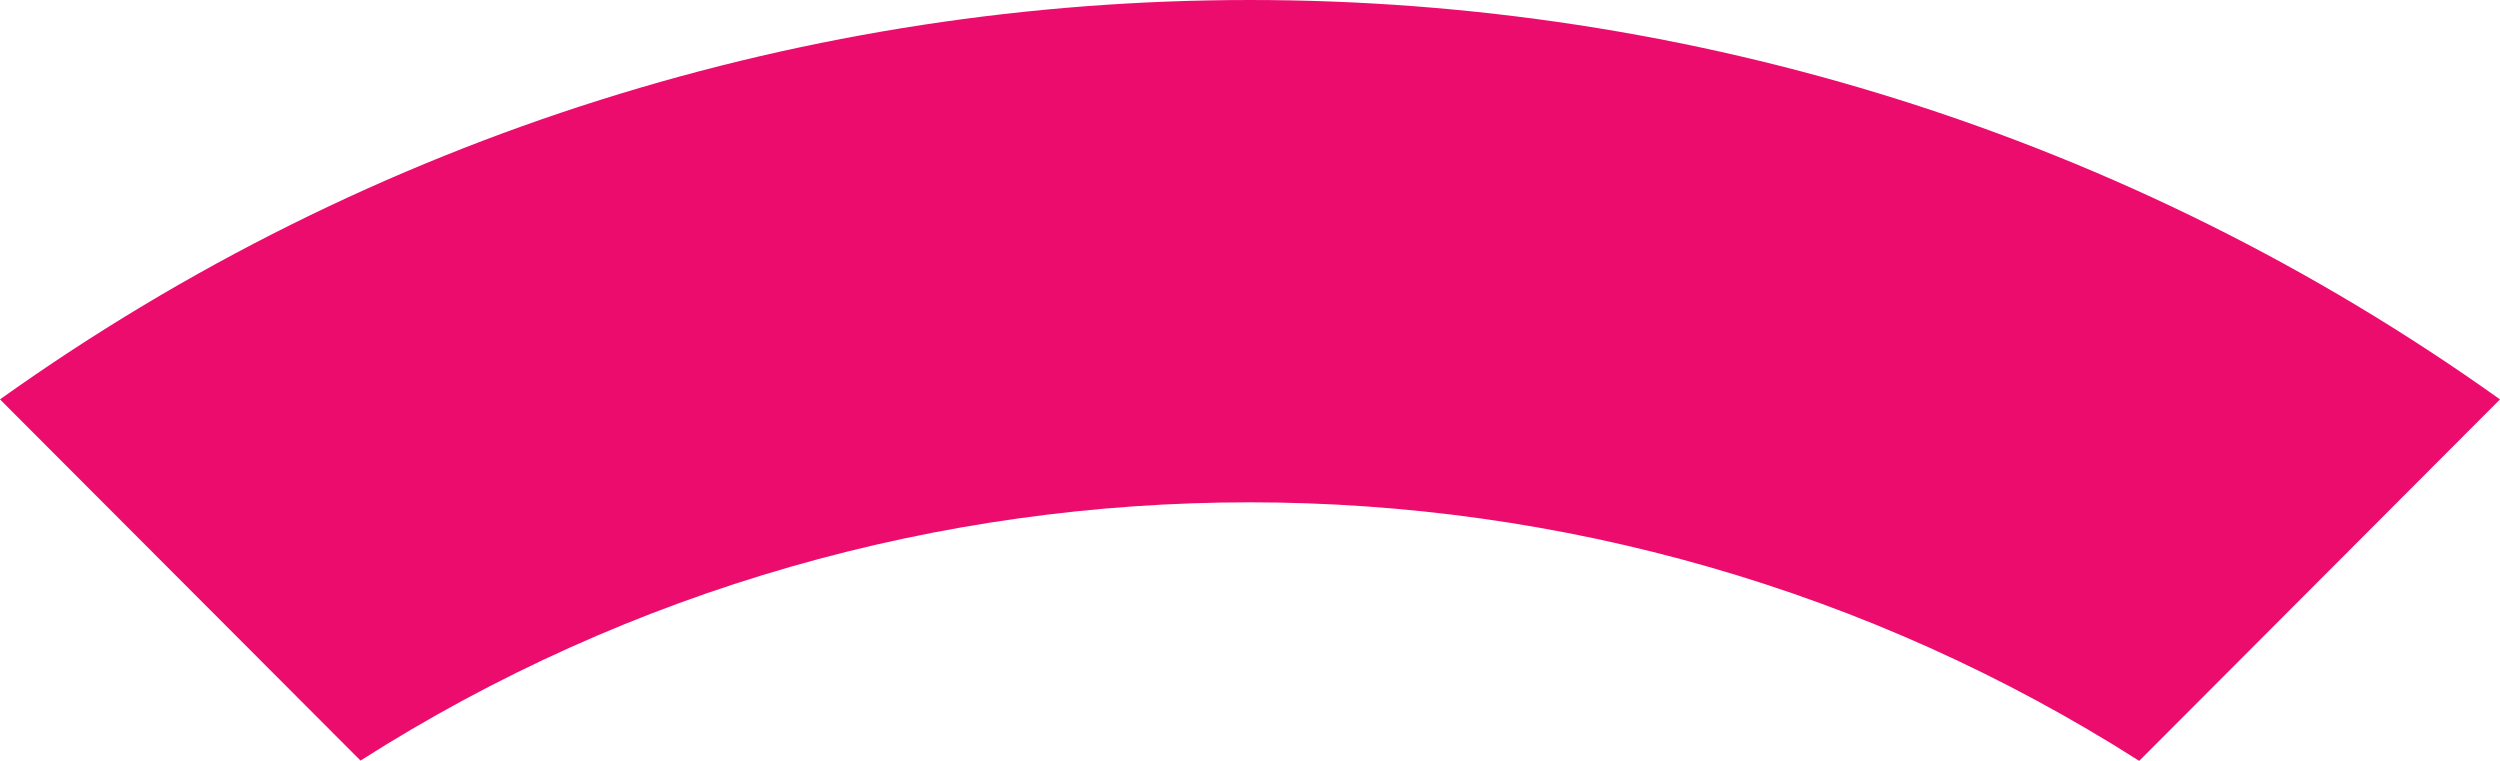 <svg width="138" height="42" viewBox="0 0 138 42" fill="none" xmlns="http://www.w3.org/2000/svg">
<path fill-rule="evenodd" clip-rule="evenodd" d="M19.901 41.984C49.732 22.966 88.249 22.982 118.083 42L138 22.047C96.819 -7.35 41.178 -7.347 -9.63681e-07 22.046L19.901 41.984Z" fill="#EC0C6E"/>
</svg>
